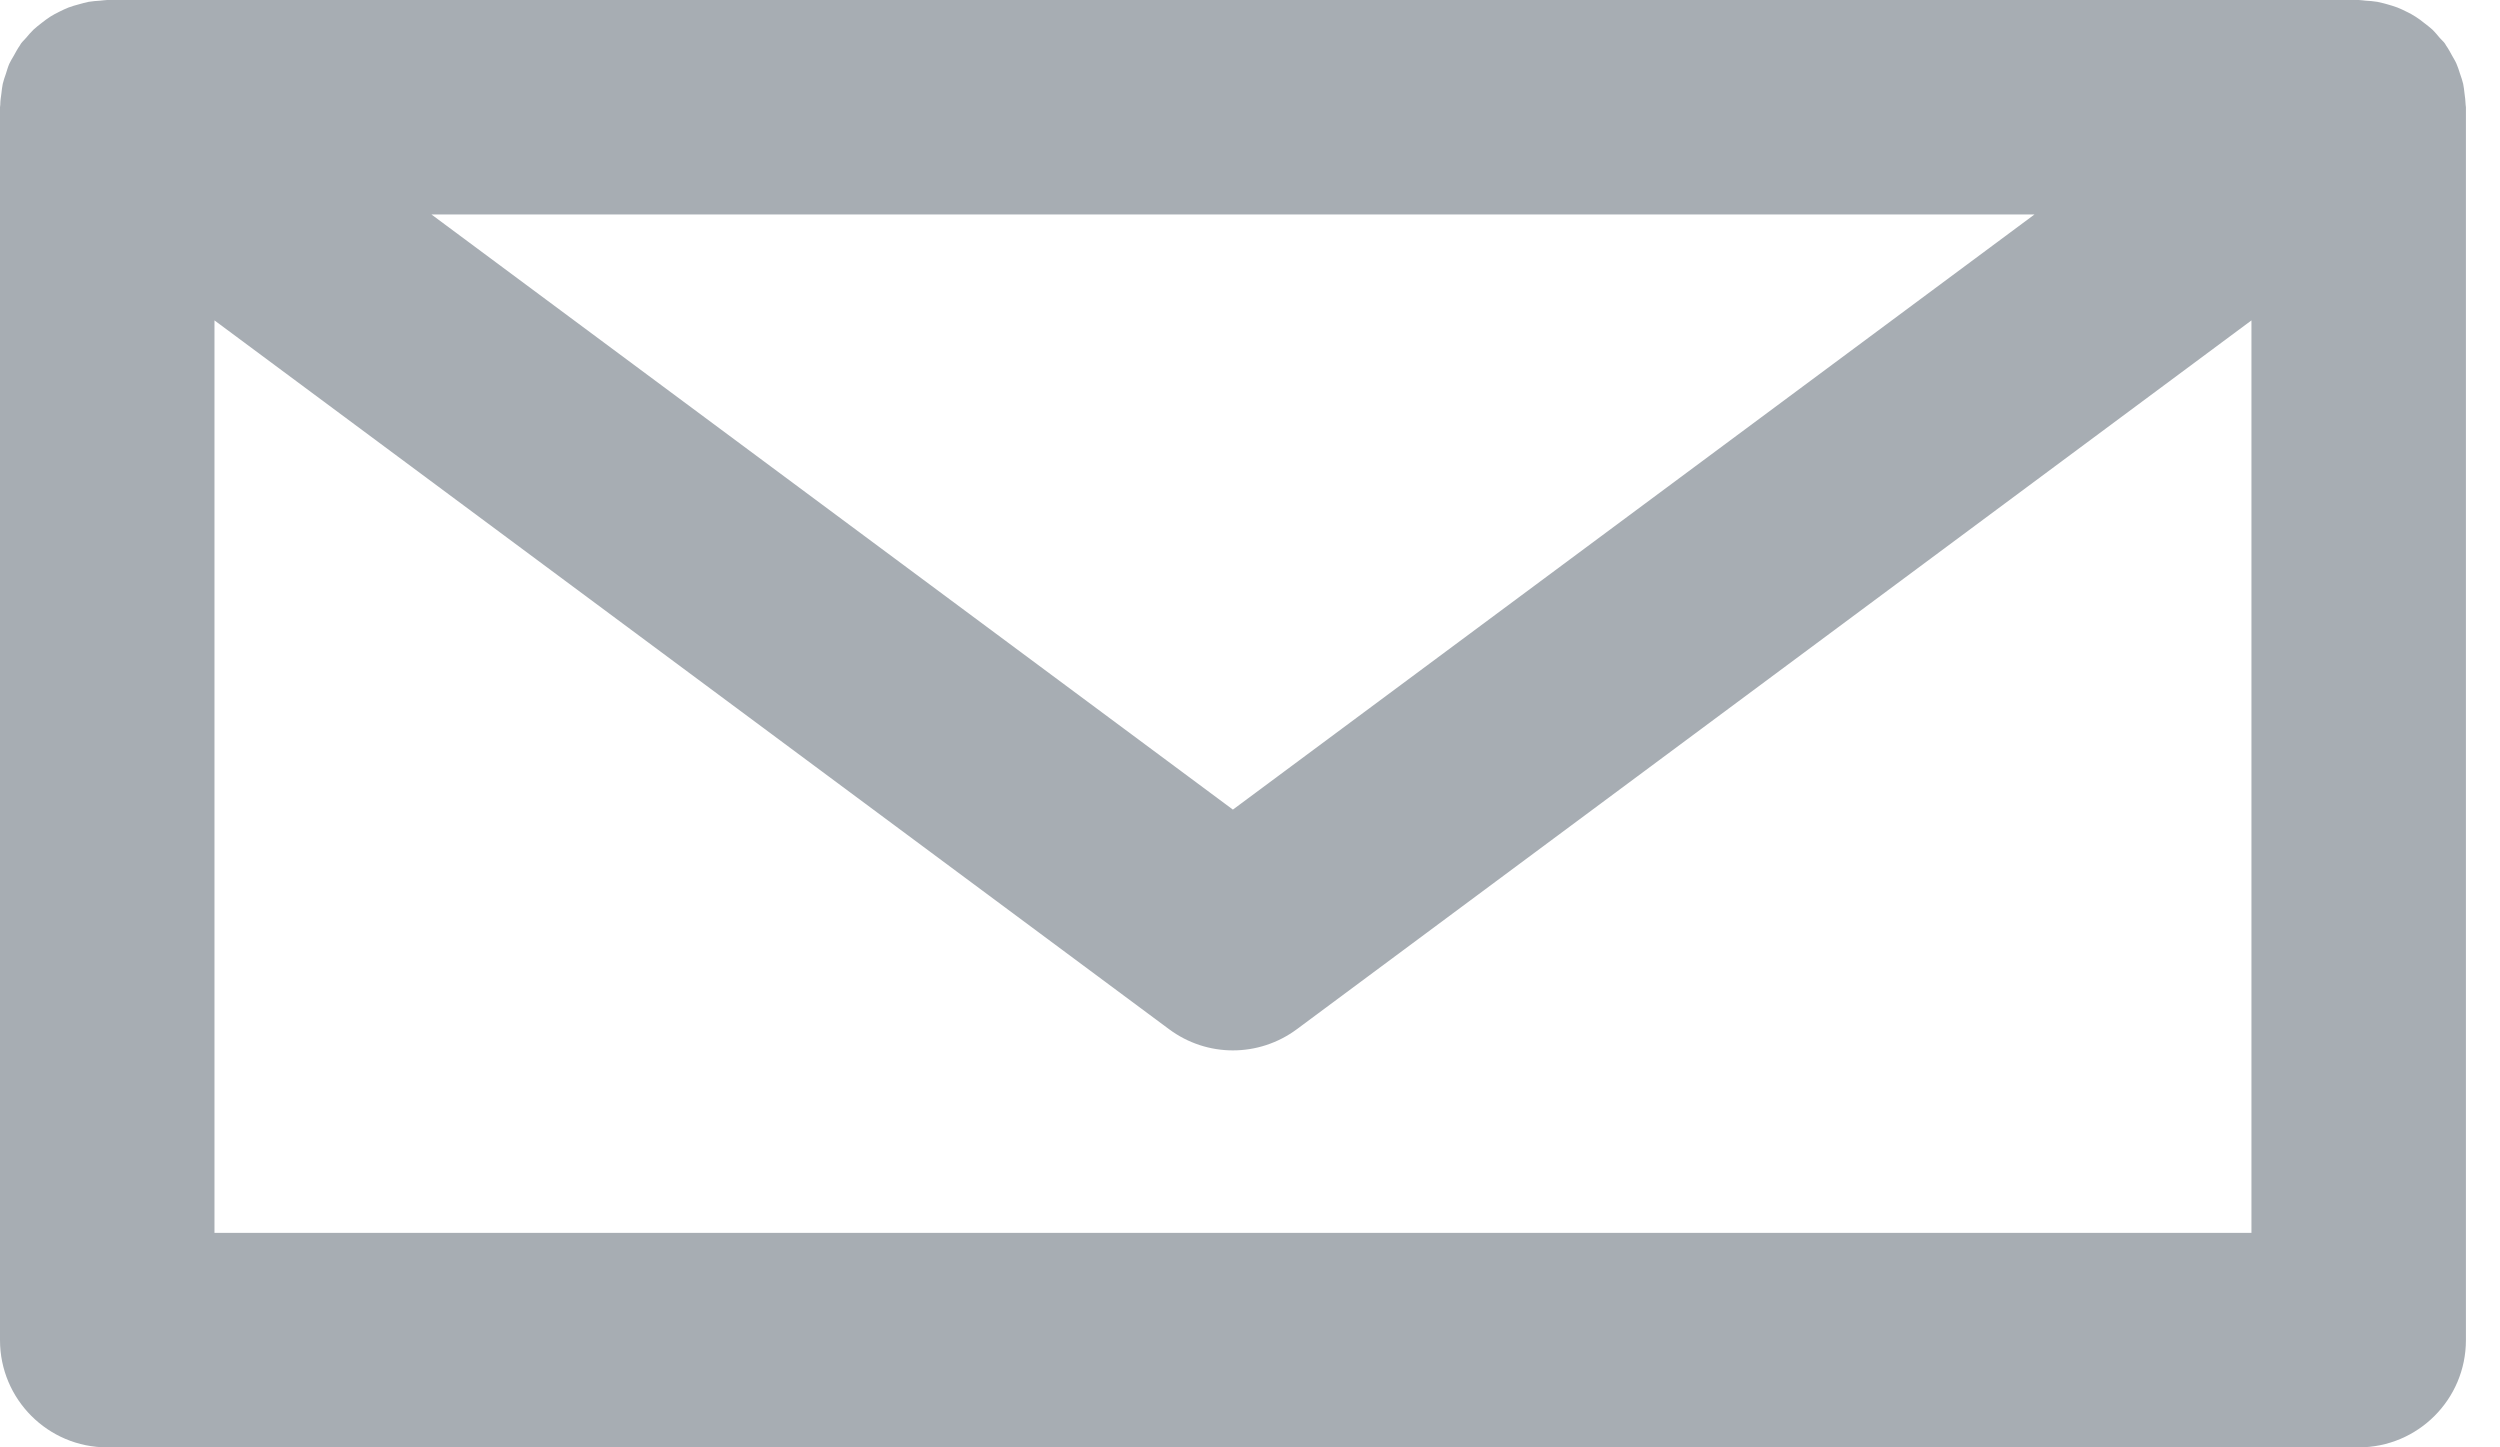 <svg width="19" height="11" viewBox="0 0 19 11" fill="none" xmlns="http://www.w3.org/2000/svg">
<path fill-rule="evenodd" clip-rule="evenodd" d="M1.63 9.37V2.435L8.885 7.822C9.029 7.929 9.199 7.983 9.37 7.983C9.541 7.983 9.712 7.929 9.856 7.822L17.111 2.435V9.37H1.63ZM15.462 1.63L9.37 6.153L3.279 1.63H15.462ZM18.739 0.797C18.738 0.767 18.734 0.737 18.73 0.707C18.727 0.683 18.725 0.66 18.72 0.637C18.714 0.611 18.705 0.586 18.696 0.56C18.688 0.535 18.68 0.509 18.669 0.484C18.66 0.463 18.647 0.443 18.636 0.423C18.621 0.396 18.607 0.369 18.589 0.344C18.586 0.339 18.584 0.334 18.58 0.329C18.569 0.314 18.555 0.303 18.543 0.289C18.524 0.267 18.506 0.244 18.485 0.224C18.465 0.206 18.444 0.19 18.423 0.174C18.403 0.158 18.383 0.142 18.36 0.128C18.338 0.113 18.314 0.101 18.29 0.089C18.267 0.078 18.244 0.066 18.22 0.057C18.194 0.047 18.168 0.04 18.141 0.032C18.117 0.026 18.093 0.019 18.068 0.014C18.038 0.009 18.008 0.007 17.978 0.005C17.96 0.004 17.944 0 17.926 0H0.815C0.797 0 0.78 0.004 0.762 0.005C0.732 0.007 0.703 0.009 0.673 0.014C0.648 0.019 0.623 0.026 0.599 0.033C0.573 0.04 0.547 0.047 0.521 0.057C0.497 0.066 0.474 0.078 0.451 0.089C0.427 0.101 0.403 0.113 0.38 0.128C0.358 0.142 0.338 0.158 0.317 0.174C0.296 0.19 0.276 0.206 0.256 0.224C0.235 0.244 0.216 0.267 0.197 0.289C0.186 0.303 0.172 0.314 0.161 0.329C0.157 0.334 0.155 0.339 0.152 0.344C0.134 0.369 0.12 0.396 0.105 0.423C0.093 0.443 0.081 0.463 0.071 0.484C0.06 0.509 0.053 0.535 0.045 0.56C0.036 0.586 0.027 0.611 0.021 0.637C0.016 0.66 0.014 0.683 0.011 0.707C0.007 0.737 0.002 0.767 0.002 0.797C0.002 0.803 0 0.809 0 0.815V10.185C0 10.635 0.365 11 0.815 11H17.926C18.376 11 18.741 10.635 18.741 10.185V0.815C18.741 0.809 18.739 0.803 18.739 0.797Z" fill="#A7ADB3"/>
</svg>
